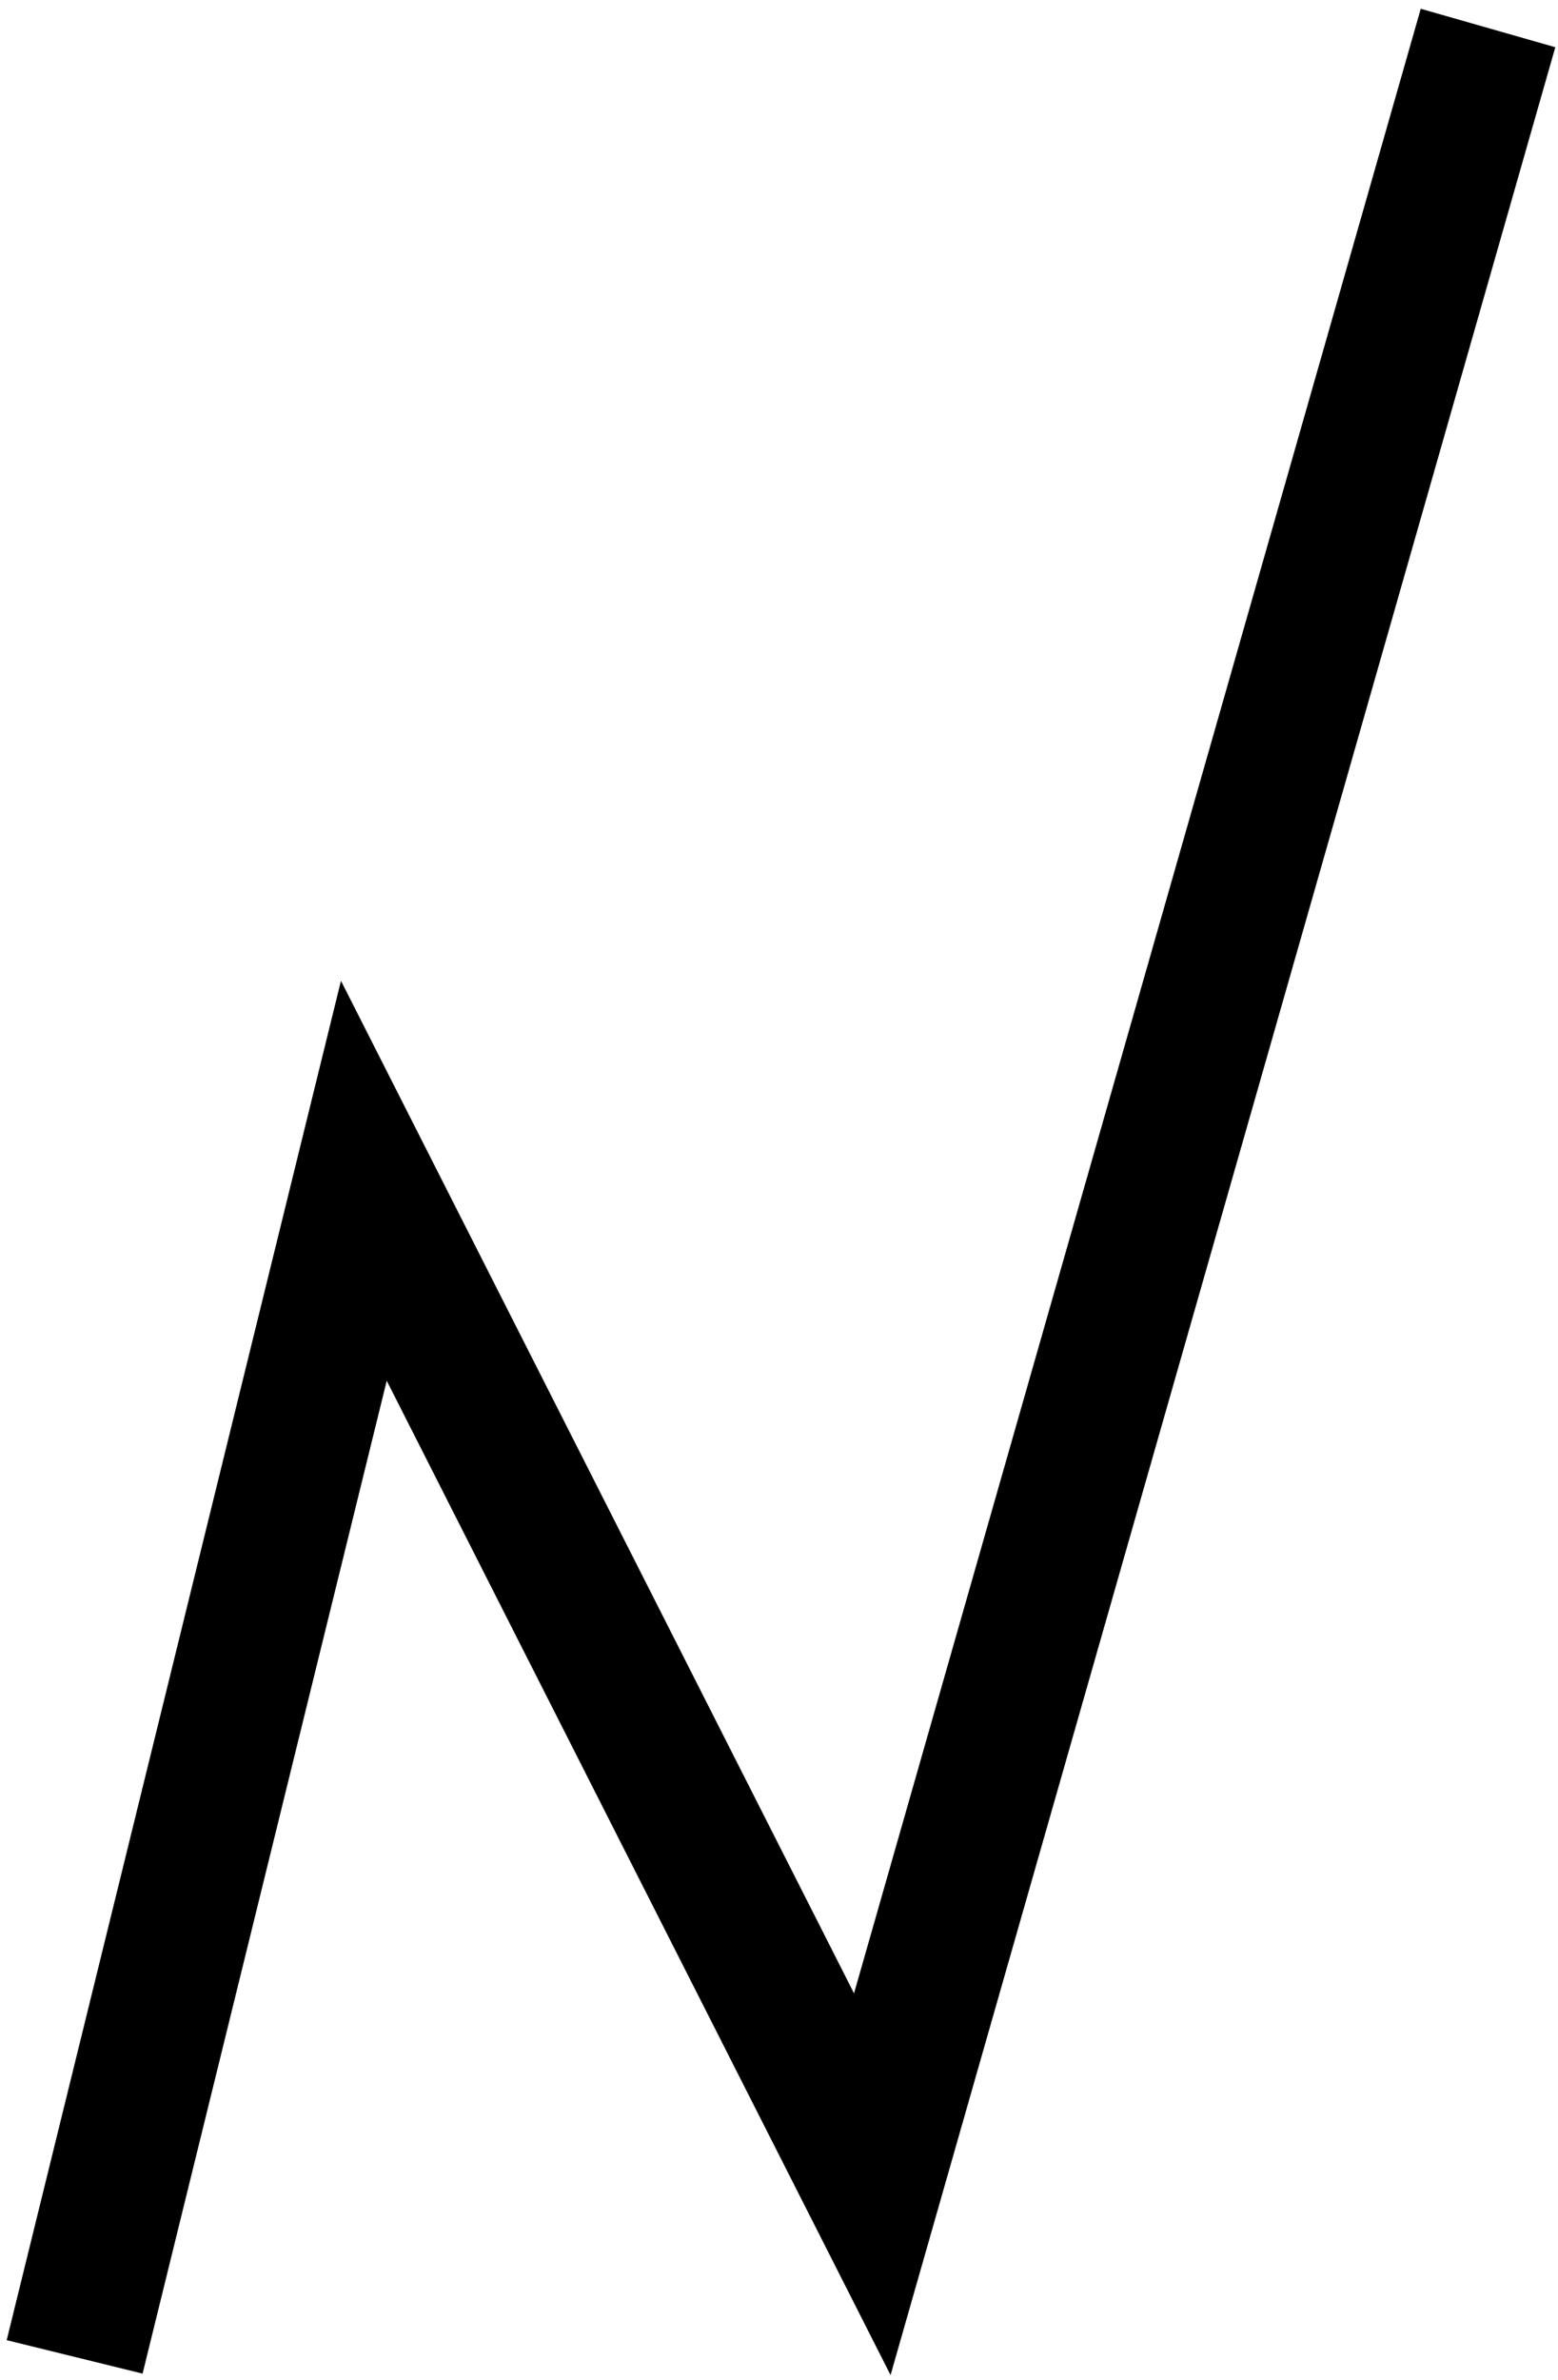 <svg width="167" height="255" viewBox="0 0 167 255" fill="none" xmlns="http://www.w3.org/2000/svg">
<path d="M8 252.5L39 126.5L93.5 234C119.275 143.789 133.725 93.211 159.5 3" stroke="black" stroke-width="15"/>
</svg>
